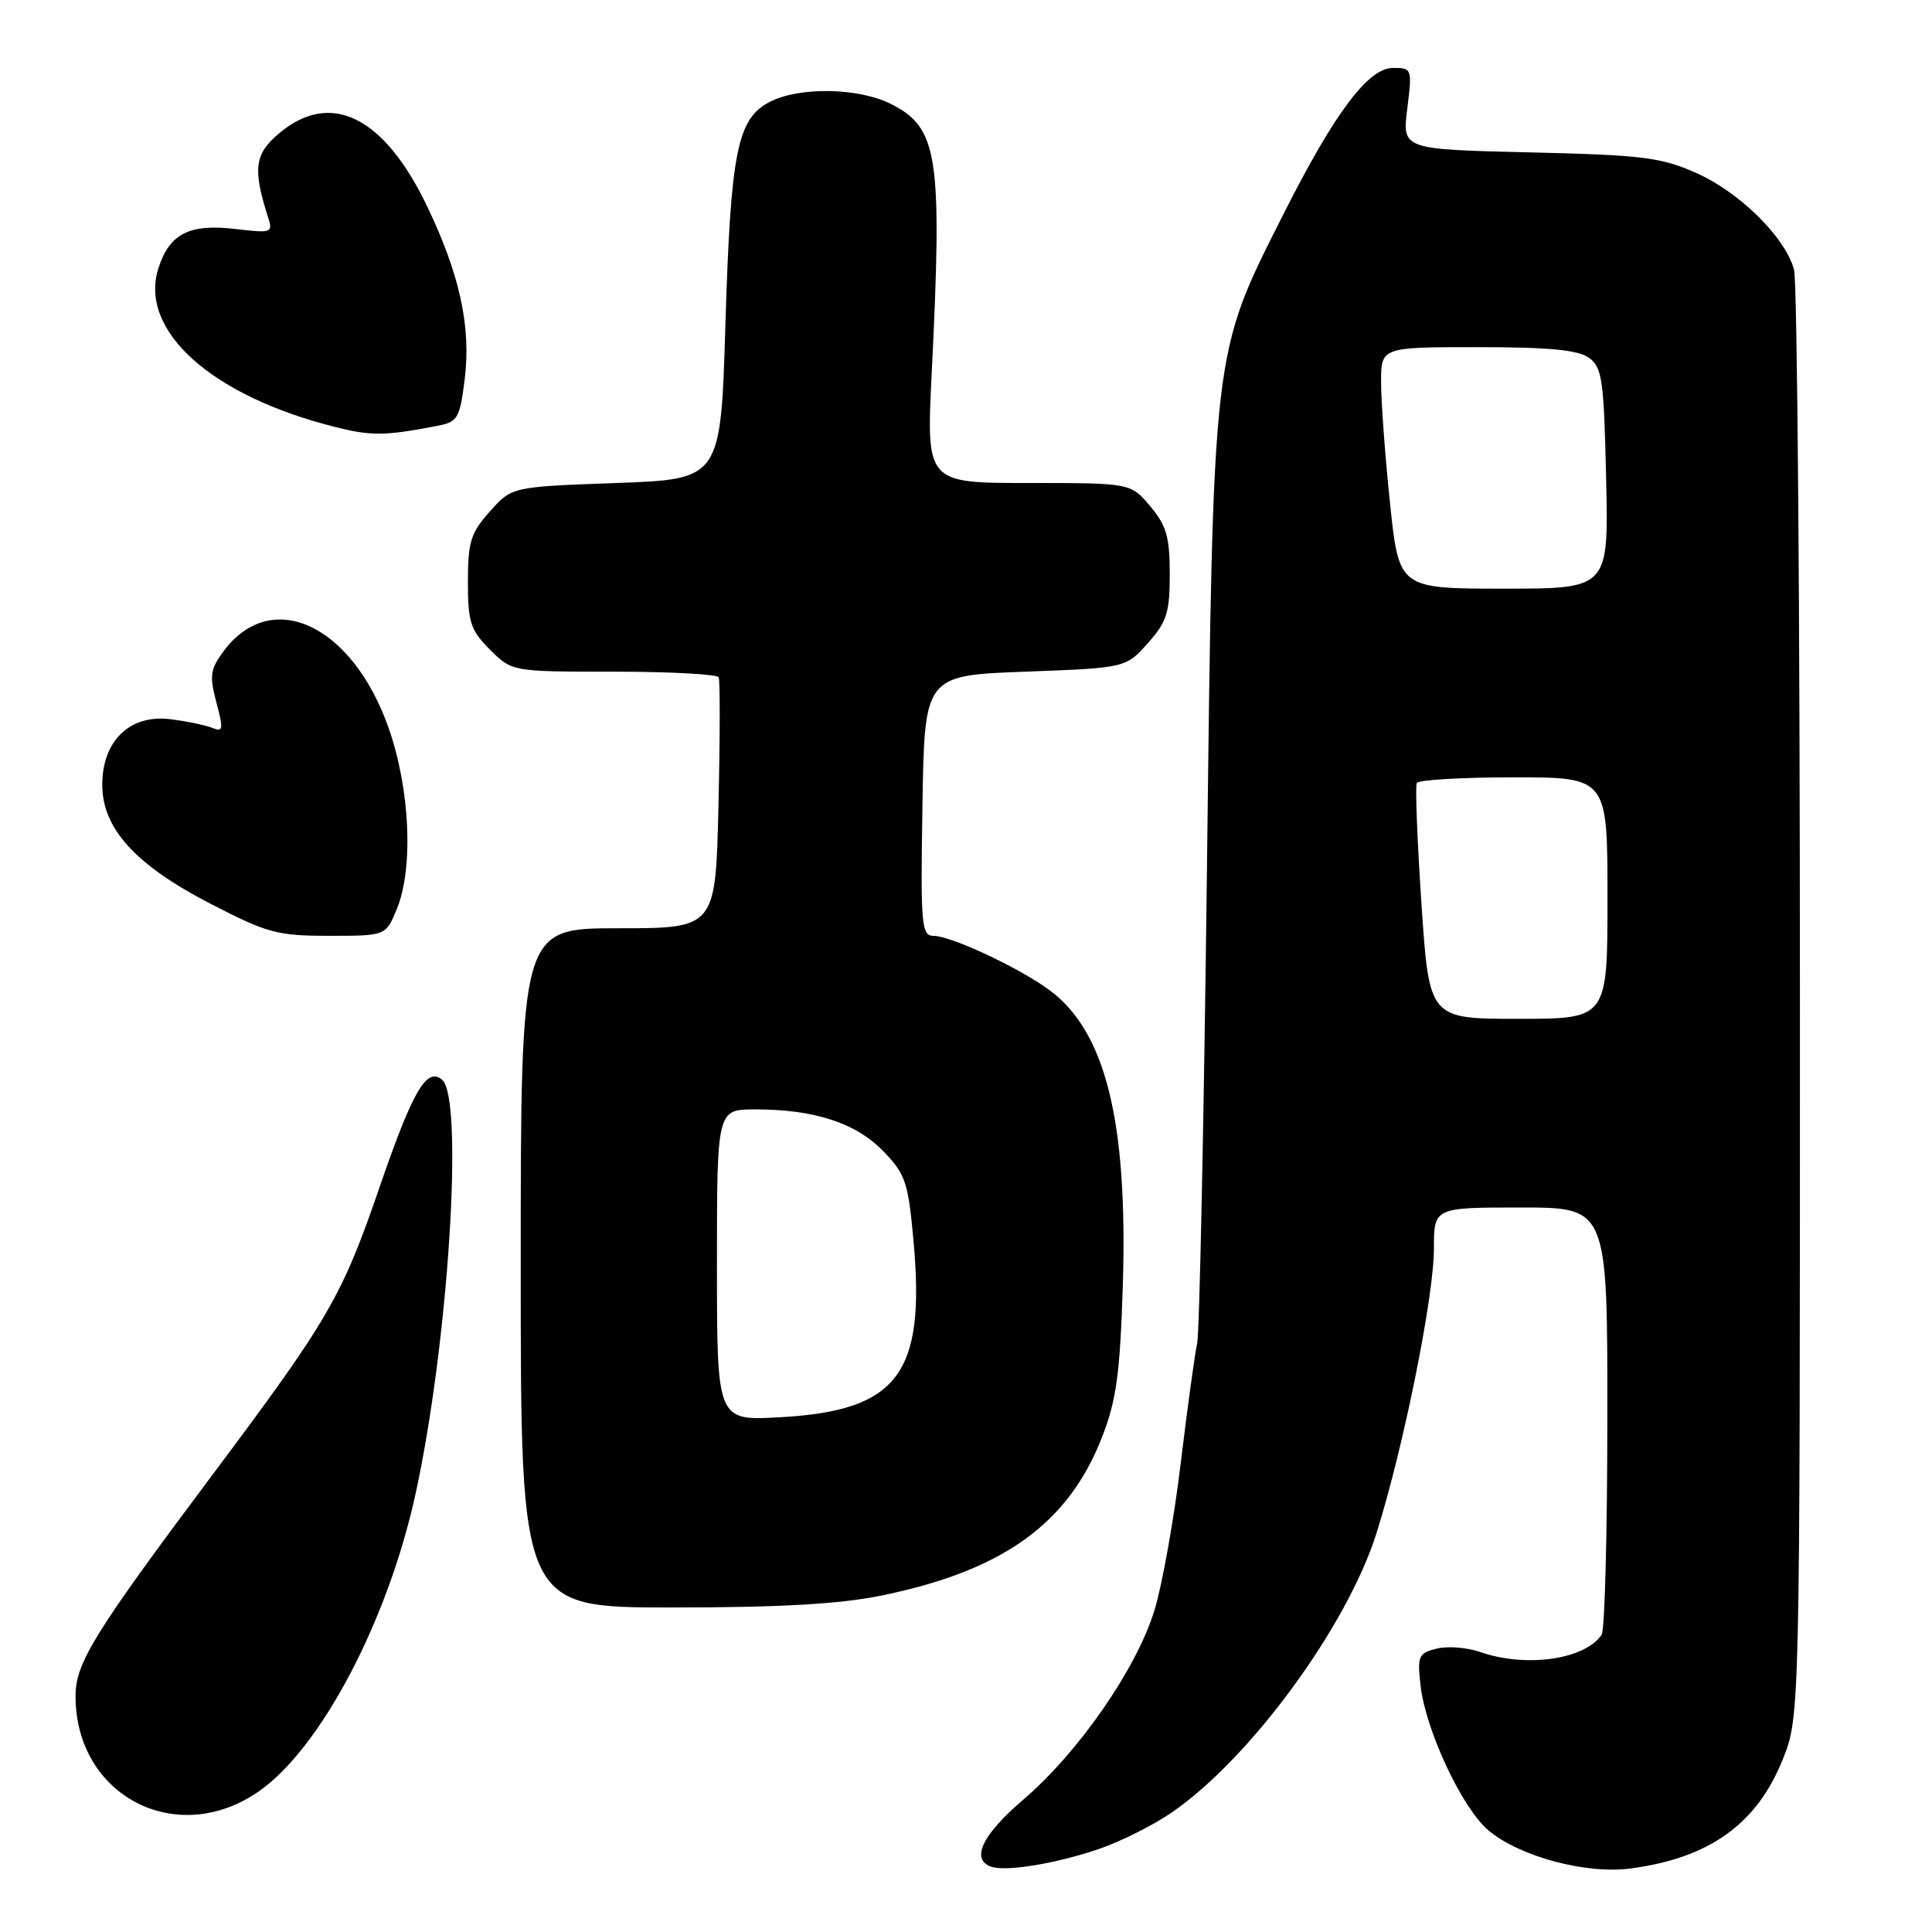 <?xml version="1.0" encoding="UTF-8" standalone="no"?>
<!DOCTYPE svg PUBLIC "-//W3C//DTD SVG 1.1//EN" "http://www.w3.org/Graphics/SVG/1.1/DTD/svg11.dtd" >
<svg xmlns="http://www.w3.org/2000/svg" xmlns:xlink="http://www.w3.org/1999/xlink" version="1.1" viewBox="0 0 256 256">
 <g >
 <path fill="currentColor"
d=" M 145.67 244.98 C 148.51 244.01 152.83 241.84 155.27 240.16 C 165.68 233.00 178.48 215.53 182.39 203.16 C 185.95 191.89 190.00 171.84 190.00 165.48 C 190.00 160.00 190.00 160.00 201.50 160.00 C 213.00 160.00 213.00 160.00 212.98 187.75 C 212.98 203.01 212.64 216.00 212.23 216.60 C 210.03 219.90 202.22 221.02 196.13 218.90 C 194.39 218.29 191.79 218.09 190.36 218.45 C 187.95 219.05 187.79 219.43 188.23 223.35 C 188.90 229.27 193.74 239.60 197.22 242.53 C 201.36 246.01 210.16 248.37 216.08 247.58 C 226.47 246.21 232.76 241.71 236.19 233.21 C 238.50 227.50 238.50 227.50 238.50 133.00 C 238.50 81.03 238.15 37.25 237.72 35.72 C 236.52 31.40 230.51 25.47 224.74 22.91 C 220.08 20.84 217.62 20.54 202.65 20.19 C 185.80 19.79 185.80 19.79 186.47 14.40 C 187.13 9.10 187.10 9.00 184.58 9.00 C 181.28 9.00 176.82 14.97 170.00 28.50 C 160.61 47.13 160.76 45.77 159.93 115.00 C 159.53 148.28 158.94 176.62 158.63 178.00 C 158.32 179.38 157.34 186.53 156.45 193.89 C 155.57 201.26 153.99 210.07 152.94 213.47 C 150.55 221.18 142.88 232.24 135.57 238.48 C 130.20 243.07 128.63 246.30 131.25 247.32 C 133.14 248.06 139.87 246.97 145.67 244.98 Z  M 34.36 237.32 C 42.55 231.56 51.41 214.71 55.07 197.91 C 59.42 177.99 61.49 145.48 58.57 143.06 C 56.53 141.37 54.69 144.53 50.37 157.09 C 45.32 171.81 43.60 174.78 28.32 195.19 C 12.51 216.32 10.03 220.31 10.01 224.68 C 9.96 237.98 23.46 244.98 34.36 237.32 Z  M 116.79 211.42 C 132.88 208.14 141.57 201.89 146.03 190.42 C 147.93 185.53 148.41 182.03 148.78 170.29 C 149.45 148.57 146.49 136.65 139.04 131.18 C 135.03 128.23 126.05 124.02 123.73 124.01 C 122.09 124.00 121.97 122.70 122.23 106.75 C 122.50 89.50 122.50 89.50 135.84 89.00 C 149.17 88.50 149.17 88.50 152.09 85.23 C 154.61 82.41 155.00 81.17 155.00 76.06 C 155.00 71.16 154.56 69.63 152.41 67.08 C 149.82 64.00 149.82 64.00 136.28 64.00 C 122.73 64.00 122.73 64.00 123.46 49.38 C 124.88 20.58 124.32 16.91 118.00 13.75 C 113.70 11.61 105.90 11.48 102.00 13.50 C 97.68 15.73 96.82 20.06 96.12 43.00 C 95.50 63.50 95.50 63.50 81.66 64.00 C 67.83 64.50 67.83 64.50 64.91 67.77 C 62.37 70.61 62.00 71.81 62.00 77.09 C 62.00 82.46 62.34 83.49 64.92 86.08 C 67.85 89.00 67.85 89.00 81.36 89.00 C 88.80 89.00 95.04 89.34 95.23 89.75 C 95.42 90.16 95.41 97.81 95.20 106.75 C 94.82 123.00 94.82 123.00 81.91 123.00 C 69.00 123.00 69.00 123.00 69.00 168.00 C 69.00 213.00 69.00 213.00 89.04 213.00 C 103.36 213.00 111.29 212.55 116.79 211.42 Z  M 52.55 120.53 C 54.81 115.13 54.35 104.63 51.51 96.50 C 46.70 82.78 35.98 77.76 29.65 86.26 C 27.85 88.68 27.73 89.53 28.67 93.07 C 29.63 96.66 29.57 97.04 28.13 96.45 C 27.23 96.08 24.70 95.56 22.50 95.29 C 17.19 94.65 13.55 98.19 13.55 103.99 C 13.55 109.78 17.94 114.61 27.89 119.75 C 35.42 123.64 36.75 124.00 43.61 124.00 C 51.10 124.00 51.10 124.00 52.55 120.53 Z  M 57.94 56.43 C 60.65 55.91 60.92 55.45 61.57 50.31 C 62.44 43.34 60.94 36.40 56.60 27.34 C 50.88 15.41 43.81 11.92 36.99 17.66 C 33.73 20.40 33.47 22.37 35.50 28.72 C 36.19 30.85 36.03 30.91 31.27 30.35 C 25.13 29.62 22.51 30.92 21.02 35.45 C 18.28 43.75 27.99 52.49 44.50 56.60 C 49.24 57.79 51.04 57.76 57.94 56.43 Z  M 188.35 119.75 C 187.79 111.36 187.51 104.16 187.73 103.75 C 187.94 103.34 193.72 103.00 200.56 103.00 C 213.00 103.00 213.00 103.00 213.00 119.00 C 213.00 135.00 213.00 135.00 201.18 135.00 C 189.37 135.00 189.37 135.00 188.35 119.75 Z  M 184.18 66.64 C 183.53 60.39 183.00 53.19 183.00 50.64 C 183.00 46.00 183.00 46.00 195.81 46.00 C 205.28 46.00 209.12 46.37 210.56 47.42 C 212.30 48.69 212.53 50.35 212.82 63.42 C 213.15 78.00 213.15 78.00 199.26 78.00 C 185.37 78.00 185.37 78.00 184.18 66.64 Z  M 95.00 167.63 C 95.00 147.00 95.00 147.00 100.06 147.00 C 107.91 147.00 113.41 148.79 117.03 152.53 C 119.98 155.57 120.34 156.64 121.04 164.37 C 122.66 182.11 118.99 186.94 103.25 187.80 C 95.00 188.25 95.00 188.25 95.00 167.63 Z "/>
</g>
</svg>